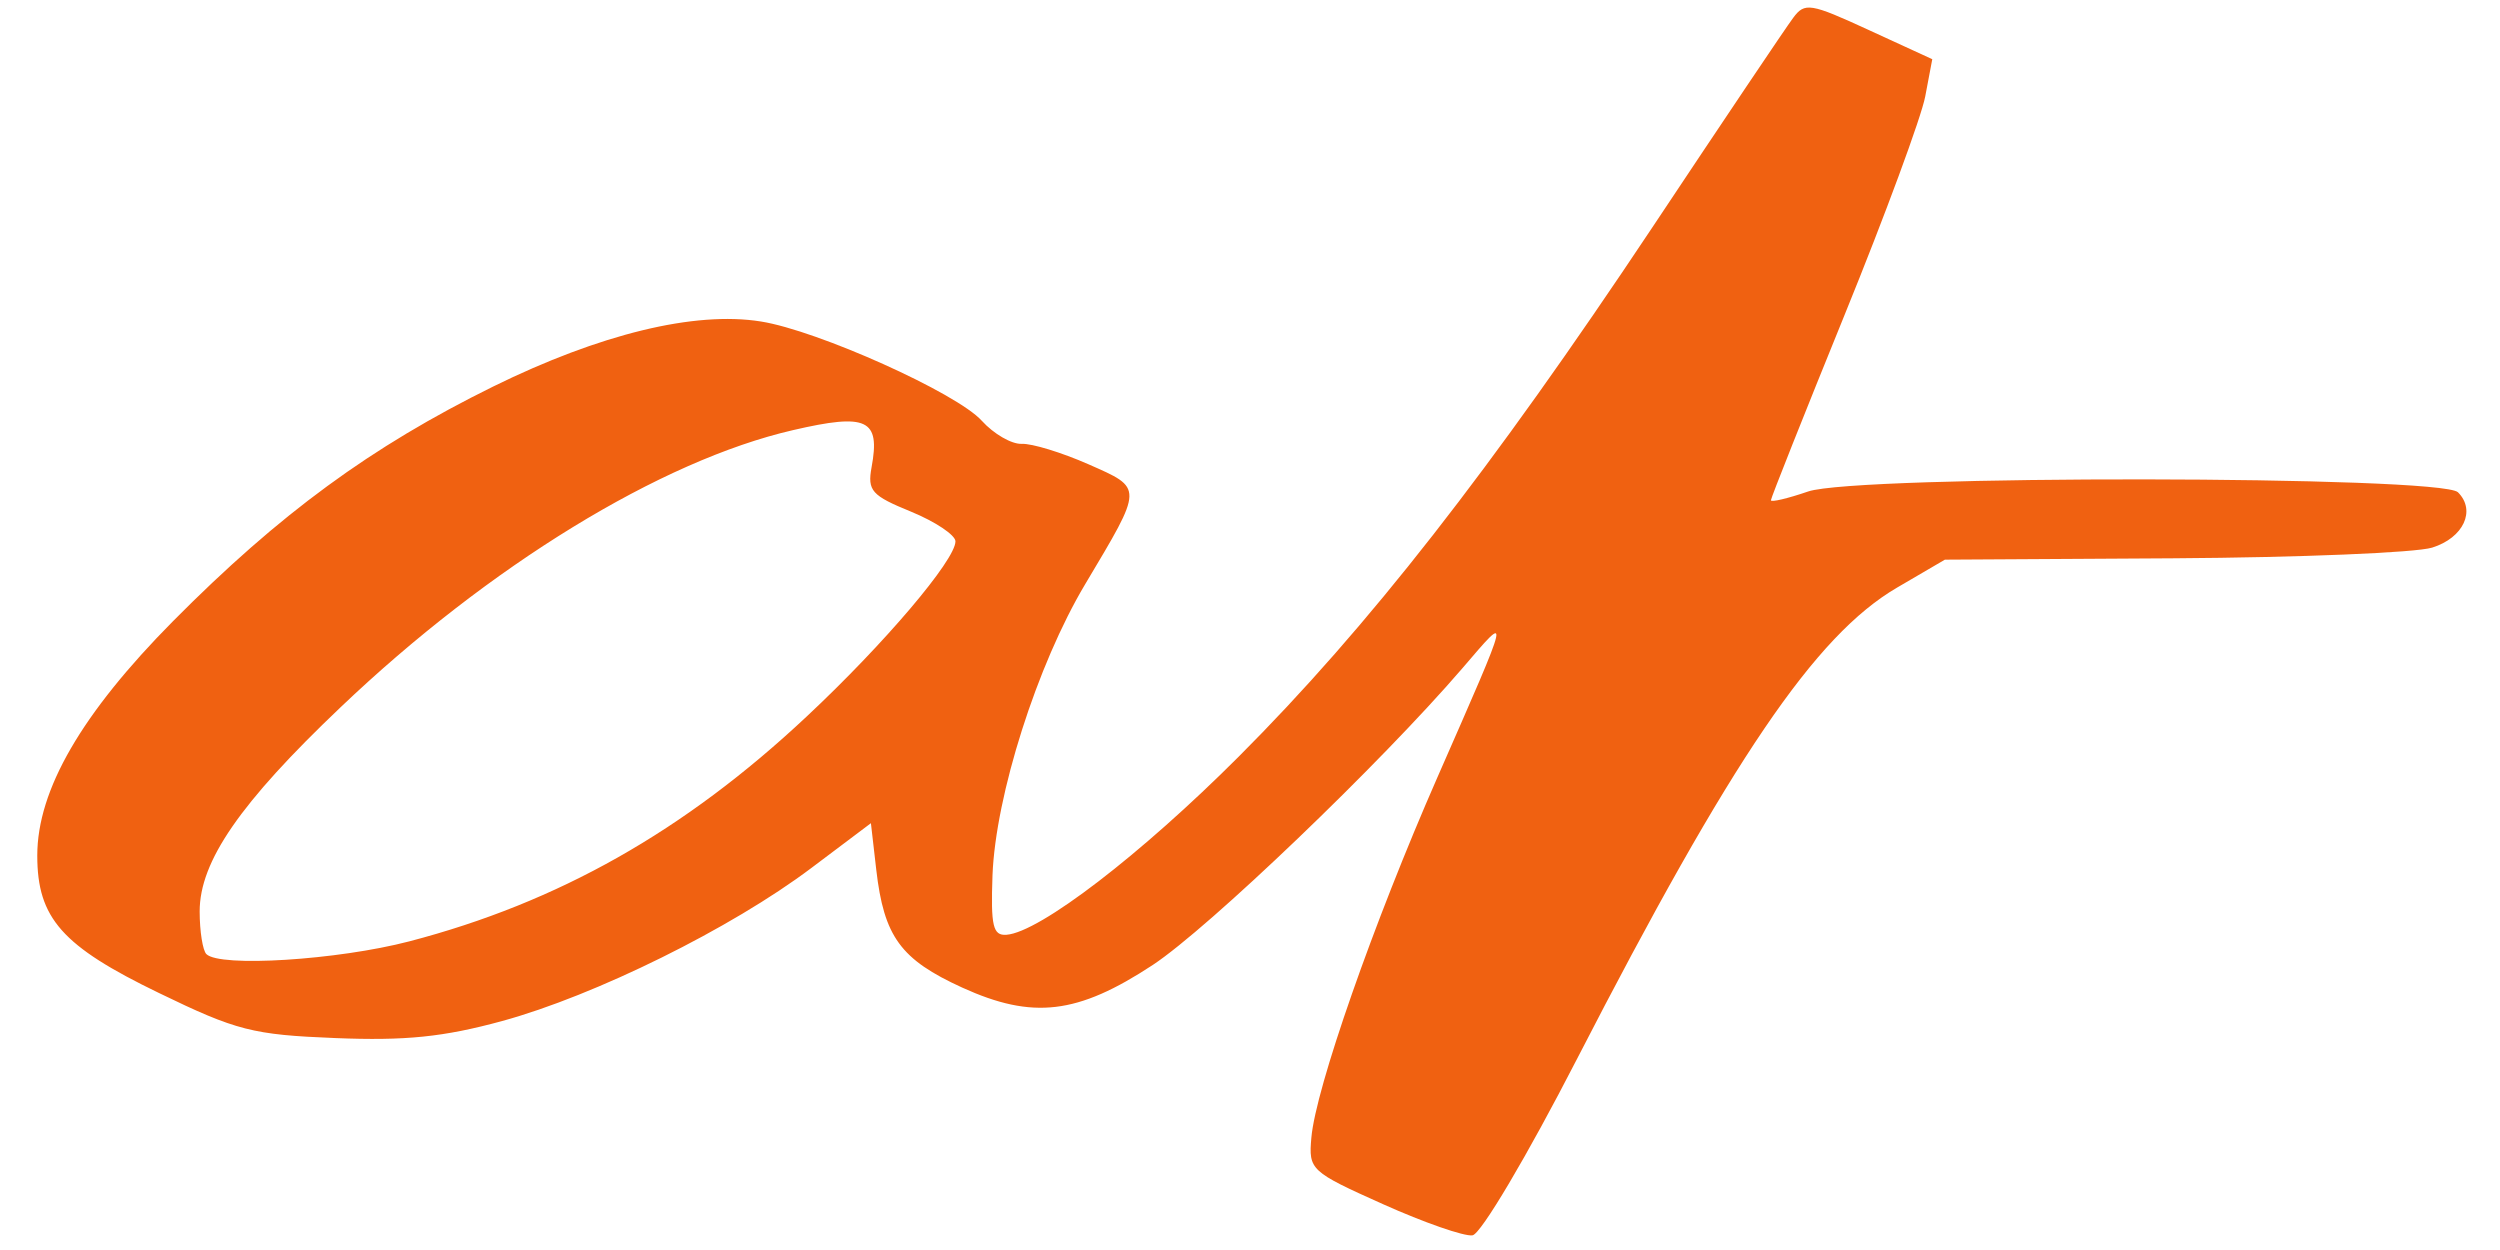 <svg width="22" height="11" viewBox="0 0 22 11" fill="none" xmlns="http://www.w3.org/2000/svg">
<path d="M9.549 5.142C10.064 4.278 10.064 4.3 9.577 4.085C9.343 3.982 9.079 3.901 8.99 3.906C8.901 3.909 8.744 3.818 8.64 3.703C8.421 3.459 7.196 2.908 6.695 2.829C6.114 2.736 5.28 2.939 4.339 3.402C3.266 3.931 2.46 4.521 1.523 5.466C0.719 6.278 0.328 6.951 0.328 7.529C0.328 8.08 0.546 8.326 1.398 8.738C2.082 9.07 2.224 9.106 2.95 9.135C3.568 9.16 3.902 9.126 4.419 8.985C5.238 8.761 6.435 8.169 7.139 7.639L7.664 7.244L7.711 7.653C7.779 8.243 7.925 8.443 8.468 8.691C9.088 8.973 9.482 8.927 10.144 8.492C10.635 8.168 12.147 6.72 12.867 5.883C13.296 5.383 13.304 5.348 12.649 6.841C12.086 8.124 11.577 9.58 11.54 10.012C11.515 10.295 11.531 10.31 12.171 10.597C12.532 10.759 12.886 10.882 12.958 10.871C13.032 10.86 13.44 10.17 13.877 9.32C15.237 6.678 15.974 5.592 16.694 5.171L17.115 4.925L19.128 4.913C20.235 4.906 21.258 4.864 21.403 4.819C21.679 4.733 21.791 4.492 21.63 4.332C21.483 4.185 16.338 4.179 15.912 4.325C15.731 4.387 15.584 4.422 15.584 4.402C15.584 4.383 15.875 3.65 16.232 2.772C16.589 1.895 16.908 1.029 16.942 0.849L17.004 0.521L16.447 0.265C15.93 0.027 15.882 0.019 15.78 0.157C15.718 0.239 15.16 1.07 14.538 2.005C13.12 4.135 12.035 5.523 10.901 6.658C10.041 7.519 9.148 8.205 8.857 8.226C8.738 8.235 8.718 8.15 8.734 7.702C8.761 7 9.127 5.849 9.549 5.142ZM7.098 6.306C6.023 7.314 4.911 7.942 3.602 8.284C2.969 8.449 1.934 8.514 1.816 8.396C1.784 8.364 1.757 8.195 1.757 8.021C1.757 7.58 2.112 7.066 2.997 6.224C4.303 4.98 5.816 4.053 6.979 3.785C7.631 3.634 7.748 3.689 7.67 4.111C7.632 4.319 7.67 4.361 8.018 4.503C8.232 4.591 8.408 4.709 8.408 4.764C8.408 4.928 7.783 5.665 7.098 6.306Z" fill="#F06111"/>
</svg>
